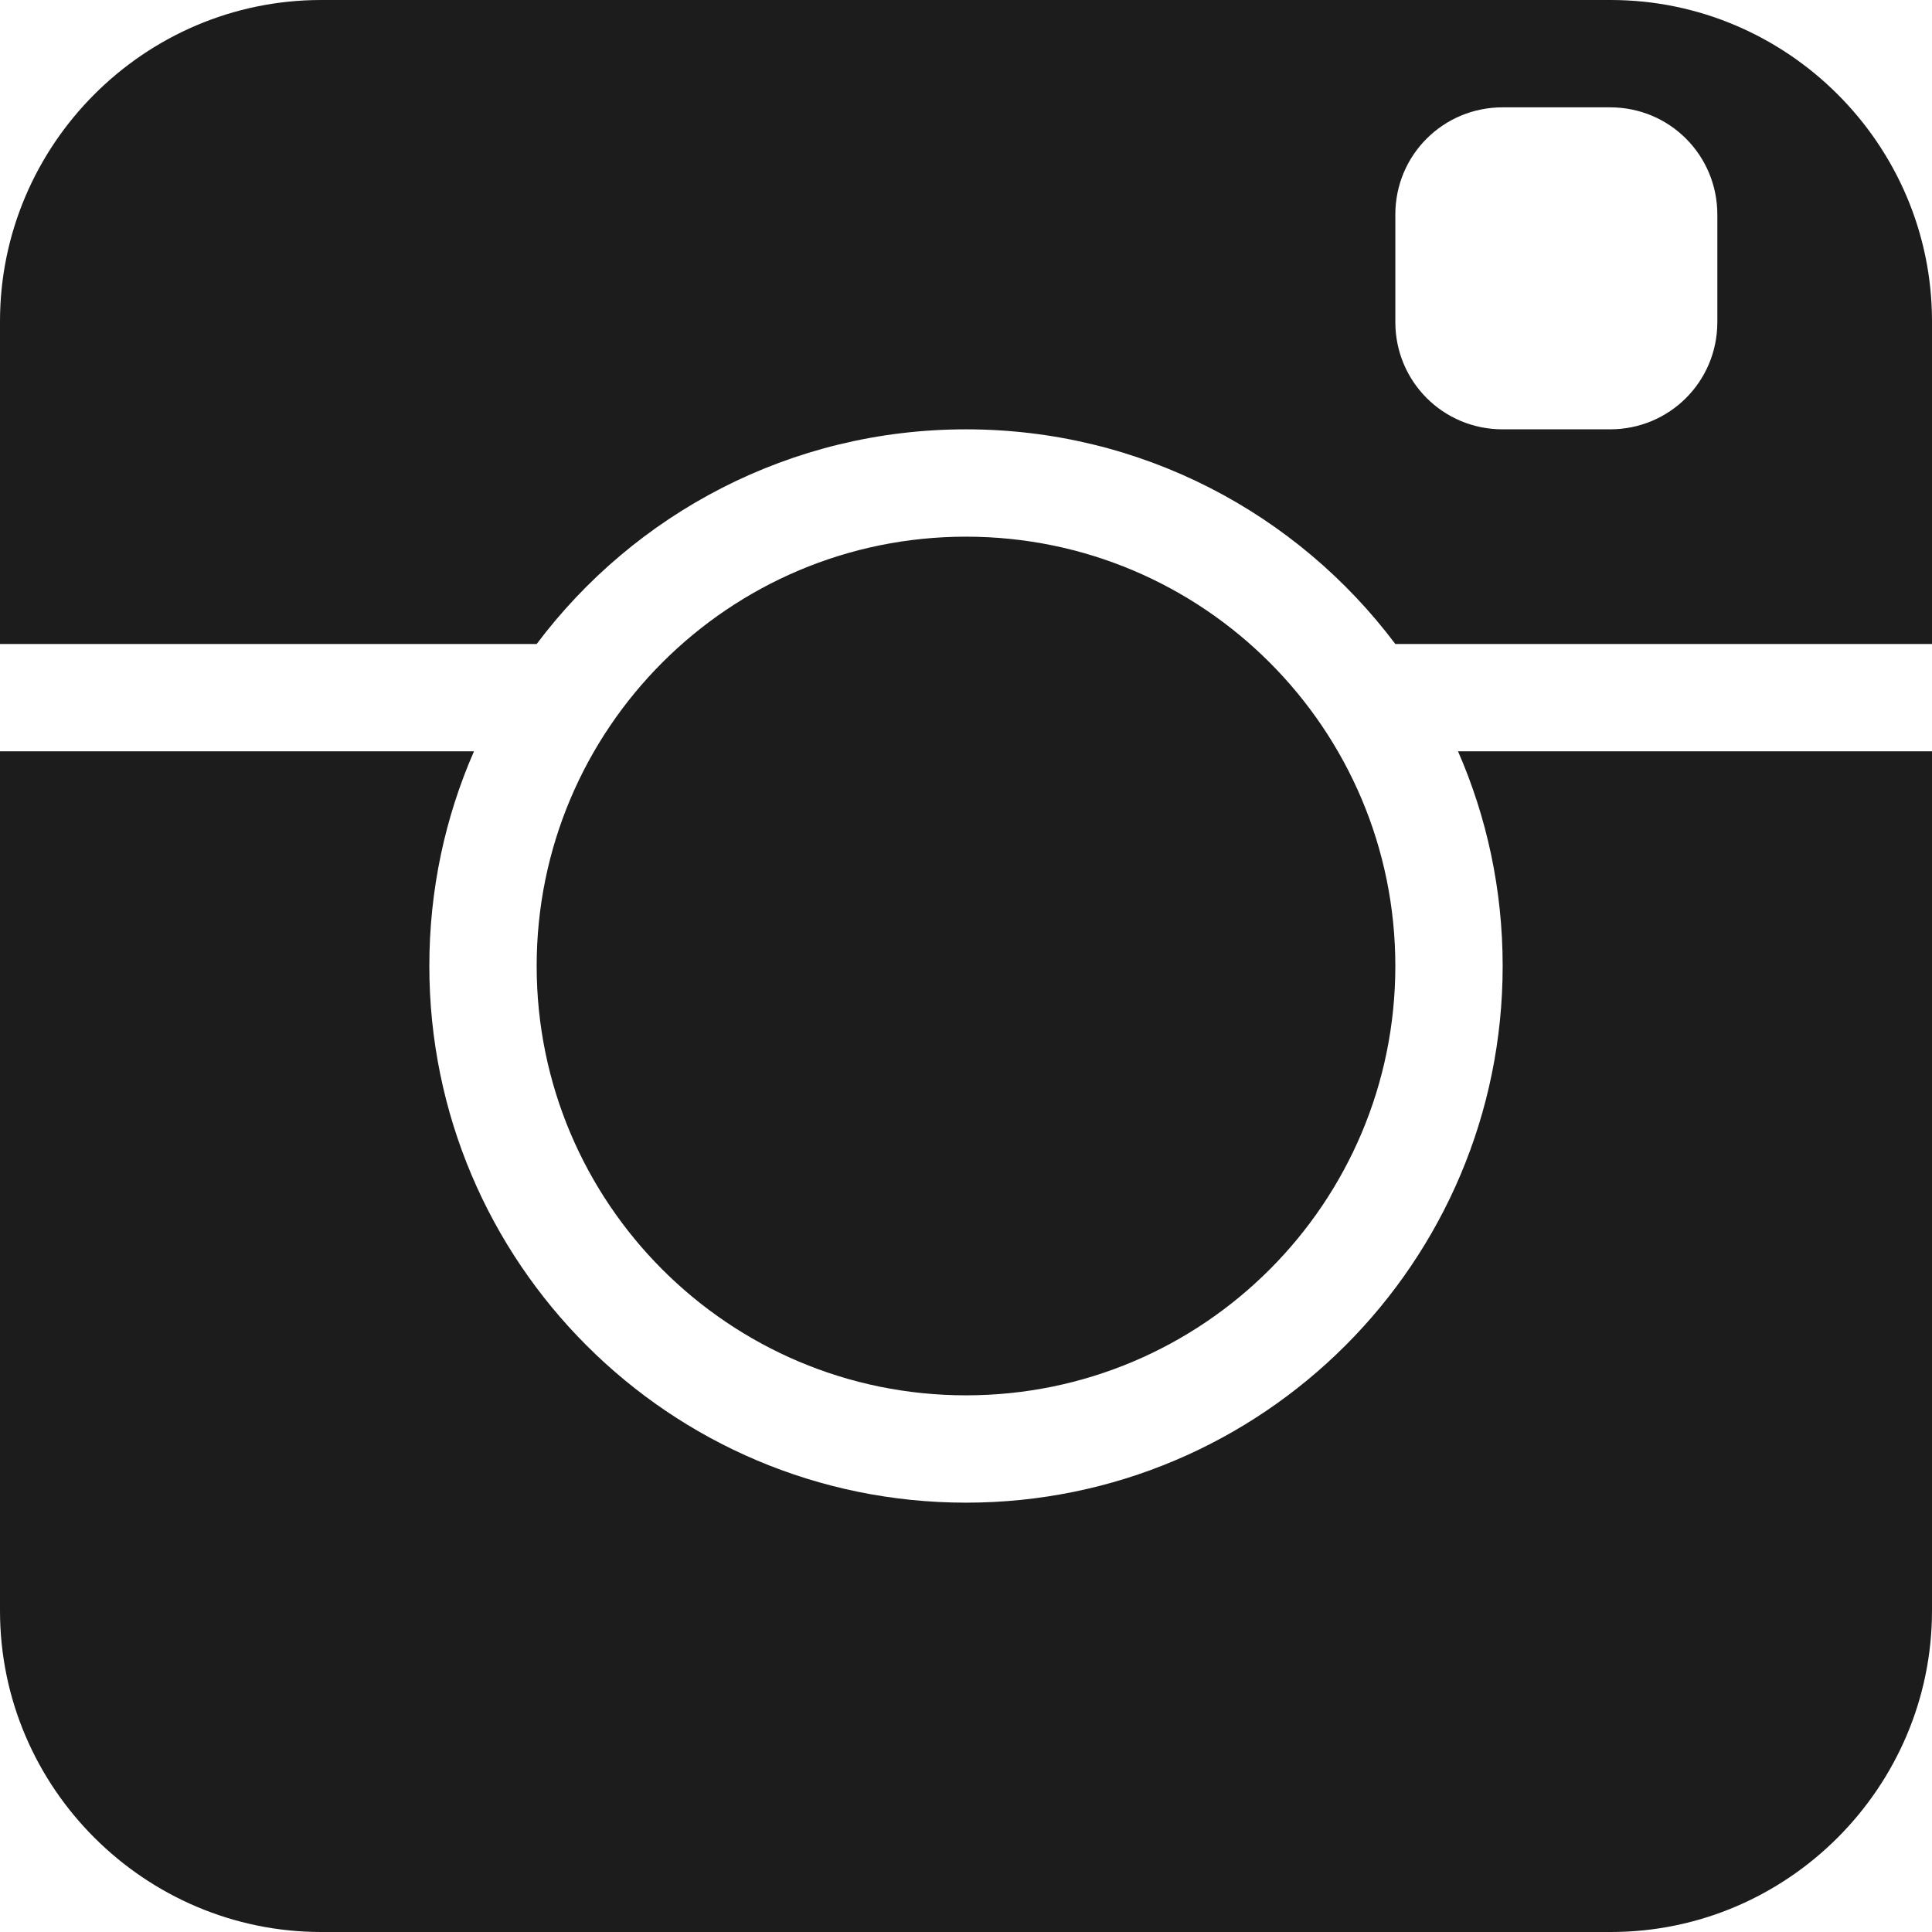 <?xml version="1.0" encoding="UTF-8" standalone="no"?>
<svg width="18px" height="18px" viewBox="0 0 18 18" version="1.1" xmlns="http://www.w3.org/2000/svg" xmlns:xlink="http://www.w3.org/1999/xlink" xmlns:sketch="http://www.bohemiancoding.com/sketch/ns">
    <title>instagram</title>
    <description>Created with Sketch (http://www.bohemiancoding.com/sketch)</description>
    <defs></defs>
    <g id="Page 1" stroke="none" stroke-width="1" fill="none" fill-rule="evenodd">
        <path d="M18,15.007 C18,16.647 16.66,18 15.007,18 L2.993,18 C1.353,18 0,16.66 0,15.007 L0,7 L4.416,7 C4.148,7.612 4,8.289 4,9 C4,11.761 6.239,14 9,14 C11.761,14 14,11.761 14,9 C14,8.289 13.852,7.612 13.584,7 L18,7 L18,15.007 Z M15.007,0 C16.647,0 18,1.34 18,2.993 L18,6 L13,6 C12.088,4.786 10.636,4 9,4 C7.364,4 5.912,4.786 5,6 L0,6 L0,2.993 C0,1.353 1.34,0 2.993,0 L15.007,0 Z M13,1.999 L13,3.001 C13,3.553 13.443,4 13.999,4 L15.001,4 C15.553,4 16,3.557 16,3.001 L16,1.999 C16,1.447 15.557,1 15.001,1 L13.999,1 C13.447,1 13,1.443 13,1.999 Z M5,9 C5,6.791 6.791,5 9,5 C11.209,5 13,6.791 13,9 C13,11.209 11.209,13 9,13 C6.791,13 5,11.209 5,9 Z M5,9" id="instagram" fill="#1C1C1C"></path>
    </g>
</svg>